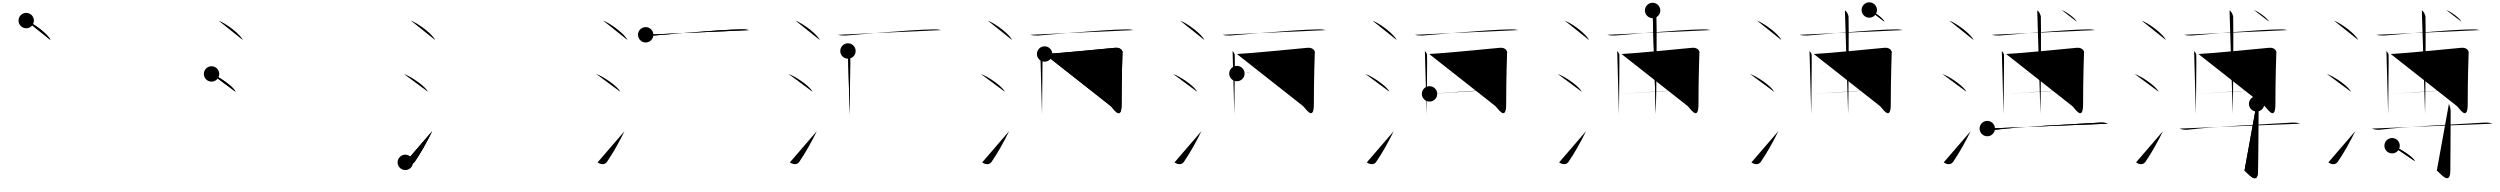<svg class="stroke_order_diagram--svg_container_for_518662aed5dda79658001109" style="height: 100px; width: 1300px;" viewbox="0 0 1300 100"><desc>Created with Snap</desc><defs></defs><line class="stroke_order_diagram--bounding_box" x1="1" x2="1299" y1="1" y2="1"></line><line class="stroke_order_diagram--bounding_box" x1="1" x2="1" y1="1" y2="99"></line><line class="stroke_order_diagram--bounding_box" x1="1" x2="1299" y1="99" y2="99"></line><line class="stroke_order_diagram--guide_line" x1="0" x2="1300" y1="50" y2="50"></line><line class="stroke_order_diagram--guide_line" x1="50" x2="50" y1="1" y2="99"></line><line class="stroke_order_diagram--bounding_box" x1="99" x2="99" y1="1" y2="99"></line><path class="stroke_order_diagram--current_path" d="M17.63,14.7c4.45,1.78,11.5,7.32,12.62,10.09" id="kvg:06ea5-s1" kvg:type="㇔" transform="matrix(1,0,0,1,-4,-4)" xmlns:kvg="http://kanjivg.tagaini.net"></path><path class="stroke_order_diagram--current_path" d="M17.63,14.7c4.45,1.78,11.5,7.32,12.62,10.09" id="Ske2p5qyxm" kvg:type="㇔" transform="matrix(1,0,0,1,-4,-4)" xmlns:kvg="http://kanjivg.tagaini.net"></path><circle class="stroke_order_diagram--path_start" cx="17.63" cy="14.7" r="4" transform="matrix(1,0,0,1,-4,-4)"></circle><line class="stroke_order_diagram--guide_line" x1="150" x2="150" y1="1" y2="99"></line><line class="stroke_order_diagram--bounding_box" x1="199" x2="199" y1="1" y2="99"></line><path class="stroke_order_diagram--existing_path" d="M17.63,14.7c4.45,1.78,11.5,7.32,12.62,10.09" id="Ske2p5qyxp" kvg:type="㇔" transform="matrix(1,0,0,1,96,-4)" xmlns:kvg="http://kanjivg.tagaini.net"></path><path class="stroke_order_diagram--current_path" d="M14,42.45c4.41,1.63,11.4,6.71,12.5,9.25" id="kvg:06ea5-s2" kvg:type="㇔" transform="matrix(1,0,0,1,96,-4)" xmlns:kvg="http://kanjivg.tagaini.net"></path><path class="stroke_order_diagram--current_path" d="M14,42.45c4.41,1.63,11.4,6.71,12.5,9.25" id="Ske2p5qyxr" kvg:type="㇔" transform="matrix(1,0,0,1,96,-4)" xmlns:kvg="http://kanjivg.tagaini.net"></path><circle class="stroke_order_diagram--path_start" cx="14" cy="42.45" r="4" transform="matrix(1,0,0,1,96,-4)"></circle><line class="stroke_order_diagram--guide_line" x1="250" x2="250" y1="1" y2="99"></line><line class="stroke_order_diagram--bounding_box" x1="299" x2="299" y1="1" y2="99"></line><path class="stroke_order_diagram--existing_path" d="M17.63,14.7c4.45,1.78,11.5,7.32,12.62,10.09" id="Ske2p5qyxu" kvg:type="㇔" transform="matrix(1,0,0,1,196,-4)" xmlns:kvg="http://kanjivg.tagaini.net"></path><path class="stroke_order_diagram--existing_path" d="M14,42.45c4.41,1.63,11.4,6.71,12.5,9.25" id="Ske2p5qyxv" kvg:type="㇔" transform="matrix(1,0,0,1,196,-4)" xmlns:kvg="http://kanjivg.tagaini.net"></path><path class="stroke_order_diagram--current_path" d="M14.75,88.43c1.71,1.27,3.78,1.32,4.86-0.25c3.14-4.57,6.29-10.16,9.14-15.99" id="kvg:06ea5-s3" kvg:type="㇀" transform="matrix(1,0,0,1,196,-4)" xmlns:kvg="http://kanjivg.tagaini.net"></path><path class="stroke_order_diagram--current_path" d="M14.75,88.43c1.71,1.27,3.78,1.32,4.86-0.25c3.14-4.57,6.29-10.16,9.14-15.99" id="Ske2p5qyxx" kvg:type="㇀" transform="matrix(1,0,0,1,196,-4)" xmlns:kvg="http://kanjivg.tagaini.net"></path><circle class="stroke_order_diagram--path_start" cx="14.75" cy="88.43" r="4" transform="matrix(1,0,0,1,196,-4)"></circle><line class="stroke_order_diagram--guide_line" x1="350" x2="350" y1="1" y2="99"></line><line class="stroke_order_diagram--bounding_box" x1="399" x2="399" y1="1" y2="99"></line><path class="stroke_order_diagram--existing_path" d="M17.63,14.7c4.45,1.78,11.5,7.32,12.62,10.09" id="Ske2p5qyx10" kvg:type="㇔" transform="matrix(1,0,0,1,296,-4)" xmlns:kvg="http://kanjivg.tagaini.net"></path><path class="stroke_order_diagram--existing_path" d="M14,42.45c4.41,1.63,11.4,6.71,12.5,9.25" id="Ske2p5qyx11" kvg:type="㇔" transform="matrix(1,0,0,1,296,-4)" xmlns:kvg="http://kanjivg.tagaini.net"></path><path class="stroke_order_diagram--existing_path" d="M14.75,88.43c1.71,1.27,3.78,1.32,4.86-0.25c3.14-4.57,6.29-10.16,9.14-15.99" id="Ske2p5qyx12" kvg:type="㇀" transform="matrix(1,0,0,1,296,-4)" xmlns:kvg="http://kanjivg.tagaini.net"></path><path class="stroke_order_diagram--current_path" d="M39.76,22.09c1.08,0.38,3.05,0.45,4.12,0.38c5.17-0.34,33.65-3.07,45.84-3.2c1.79-0.02,2.87,0.18,3.76,0.38" id="kvg:06ea5-s4" kvg:type="㇐" transform="matrix(1,0,0,1,296,-4)" xmlns:kvg="http://kanjivg.tagaini.net"></path><path class="stroke_order_diagram--current_path" d="M39.76,22.09c1.08,0.38,3.05,0.45,4.12,0.38c5.17-0.34,33.65-3.07,45.84-3.2c1.79-0.02,2.87,0.18,3.76,0.38" id="Ske2p5qyx14" kvg:type="㇐" transform="matrix(1,0,0,1,296,-4)" xmlns:kvg="http://kanjivg.tagaini.net"></path><circle class="stroke_order_diagram--path_start" cx="39.76" cy="22.09" r="4" transform="matrix(1,0,0,1,296,-4)"></circle><line class="stroke_order_diagram--guide_line" x1="450" x2="450" y1="1" y2="99"></line><line class="stroke_order_diagram--bounding_box" x1="499" x2="499" y1="1" y2="99"></line><path class="stroke_order_diagram--existing_path" d="M17.63,14.7c4.45,1.78,11.5,7.32,12.62,10.09" id="Ske2p5qyx17" kvg:type="㇔" transform="matrix(1,0,0,1,396,-4)" xmlns:kvg="http://kanjivg.tagaini.net"></path><path class="stroke_order_diagram--existing_path" d="M14,42.45c4.41,1.63,11.4,6.71,12.5,9.25" id="Ske2p5qyx18" kvg:type="㇔" transform="matrix(1,0,0,1,396,-4)" xmlns:kvg="http://kanjivg.tagaini.net"></path><path class="stroke_order_diagram--existing_path" d="M14.75,88.43c1.71,1.27,3.78,1.32,4.86-0.25c3.14-4.57,6.29-10.16,9.14-15.99" id="Ske2p5qyx19" kvg:type="㇀" transform="matrix(1,0,0,1,396,-4)" xmlns:kvg="http://kanjivg.tagaini.net"></path><path class="stroke_order_diagram--existing_path" d="M39.76,22.09c1.08,0.38,3.05,0.45,4.12,0.38c5.17-0.34,33.65-3.07,45.84-3.2c1.79-0.02,2.87,0.18,3.76,0.38" id="Ske2p5qyx1a" kvg:type="㇐" transform="matrix(1,0,0,1,396,-4)" xmlns:kvg="http://kanjivg.tagaini.net"></path><path class="stroke_order_diagram--current_path" d="M44.94,30.52c0.56,0.59,0.94,1.19,1.12,1.78c0.19,0.59-0.22,25.92-0.21,31.26" id="kvg:06ea5-s5" kvg:type="㇑" transform="matrix(1,0,0,1,396,-4)" xmlns:kvg="http://kanjivg.tagaini.net"></path><path class="stroke_order_diagram--current_path" d="M44.94,30.52c0.56,0.59,0.94,1.19,1.12,1.78c0.19,0.59-0.22,25.92-0.21,31.26" id="Ske2p5qyx1c" kvg:type="㇑" transform="matrix(1,0,0,1,396,-4)" xmlns:kvg="http://kanjivg.tagaini.net"></path><circle class="stroke_order_diagram--path_start" cx="44.94" cy="30.52" r="4" transform="matrix(1,0,0,1,396,-4)"></circle><line class="stroke_order_diagram--guide_line" x1="550" x2="550" y1="1" y2="99"></line><line class="stroke_order_diagram--bounding_box" x1="599" x2="599" y1="1" y2="99"></line><path class="stroke_order_diagram--existing_path" d="M17.63,14.7c4.45,1.78,11.5,7.32,12.62,10.09" id="Ske2p5qyx1f" kvg:type="㇔" transform="matrix(1,0,0,1,496,-4)" xmlns:kvg="http://kanjivg.tagaini.net"></path><path class="stroke_order_diagram--existing_path" d="M14,42.45c4.41,1.63,11.4,6.71,12.5,9.25" id="Ske2p5qyx1g" kvg:type="㇔" transform="matrix(1,0,0,1,496,-4)" xmlns:kvg="http://kanjivg.tagaini.net"></path><path class="stroke_order_diagram--existing_path" d="M14.75,88.43c1.71,1.27,3.78,1.32,4.86-0.25c3.14-4.57,6.29-10.16,9.14-15.99" id="Ske2p5qyx1h" kvg:type="㇀" transform="matrix(1,0,0,1,496,-4)" xmlns:kvg="http://kanjivg.tagaini.net"></path><path class="stroke_order_diagram--existing_path" d="M39.76,22.09c1.08,0.38,3.05,0.45,4.12,0.38c5.17-0.34,33.65-3.07,45.84-3.2c1.79-0.02,2.87,0.18,3.76,0.38" id="Ske2p5qyx1i" kvg:type="㇐" transform="matrix(1,0,0,1,496,-4)" xmlns:kvg="http://kanjivg.tagaini.net"></path><path class="stroke_order_diagram--existing_path" d="M44.94,30.52c0.56,0.59,0.94,1.19,1.12,1.78c0.19,0.59-0.22,25.92-0.21,31.26" id="Ske2p5qyx1j" kvg:type="㇑" transform="matrix(1,0,0,1,496,-4)" xmlns:kvg="http://kanjivg.tagaini.net"></path><path class="stroke_order_diagram--current_path" d="M47.19,32.09c6.31-0.25,35.07-3.08,36.74-3.24c3-0.3,4.12,1.93,3.75,2.82c-0.04,2-0.47,12.95-0.47,26.52c0,9.68-4.74,1.44-5.76,0.86" id="kvg:06ea5-s6" kvg:type="㇆" transform="matrix(1,0,0,1,496,-4)" xmlns:kvg="http://kanjivg.tagaini.net"></path><path class="stroke_order_diagram--current_path" d="M47.19,32.09c6.31-0.25,35.07-3.08,36.74-3.24c3-0.3,4.12,1.93,3.75,2.82c-0.04,2-0.47,12.95-0.47,26.52c0,9.68-4.74,1.44-5.76,0.86" id="Ske2p5qyx1l" kvg:type="㇆" transform="matrix(1,0,0,1,496,-4)" xmlns:kvg="http://kanjivg.tagaini.net"></path><circle class="stroke_order_diagram--path_start" cx="47.19" cy="32.09" r="4" transform="matrix(1,0,0,1,496,-4)"></circle><line class="stroke_order_diagram--guide_line" x1="650" x2="650" y1="1" y2="99"></line><line class="stroke_order_diagram--bounding_box" x1="699" x2="699" y1="1" y2="99"></line><path class="stroke_order_diagram--existing_path" d="M17.63,14.7c4.45,1.78,11.5,7.32,12.62,10.09" id="Ske2p5qyx1o" kvg:type="㇔" transform="matrix(1,0,0,1,596,-4)" xmlns:kvg="http://kanjivg.tagaini.net"></path><path class="stroke_order_diagram--existing_path" d="M14,42.45c4.41,1.63,11.4,6.71,12.5,9.25" id="Ske2p5qyx1p" kvg:type="㇔" transform="matrix(1,0,0,1,596,-4)" xmlns:kvg="http://kanjivg.tagaini.net"></path><path class="stroke_order_diagram--existing_path" d="M14.75,88.43c1.71,1.27,3.78,1.32,4.86-0.25c3.14-4.57,6.29-10.16,9.14-15.99" id="Ske2p5qyx1q" kvg:type="㇀" transform="matrix(1,0,0,1,596,-4)" xmlns:kvg="http://kanjivg.tagaini.net"></path><path class="stroke_order_diagram--existing_path" d="M39.76,22.09c1.08,0.38,3.05,0.45,4.12,0.38c5.17-0.34,33.65-3.07,45.84-3.2c1.79-0.02,2.87,0.18,3.76,0.38" id="Ske2p5qyx1r" kvg:type="㇐" transform="matrix(1,0,0,1,596,-4)" xmlns:kvg="http://kanjivg.tagaini.net"></path><path class="stroke_order_diagram--existing_path" d="M44.94,30.52c0.56,0.59,0.94,1.19,1.12,1.78c0.19,0.59-0.22,25.92-0.21,31.26" id="Ske2p5qyx1s" kvg:type="㇑" transform="matrix(1,0,0,1,596,-4)" xmlns:kvg="http://kanjivg.tagaini.net"></path><path class="stroke_order_diagram--existing_path" d="M47.19,32.09c6.31-0.25,35.07-3.08,36.74-3.24c3-0.3,4.12,1.93,3.75,2.82c-0.04,2-0.47,12.95-0.47,26.52c0,9.68-4.74,1.44-5.76,0.86" id="Ske2p5qyx1t" kvg:type="㇆" transform="matrix(1,0,0,1,596,-4)" xmlns:kvg="http://kanjivg.tagaini.net"></path><path class="stroke_order_diagram--current_path" d="M47.19,42.25c8.35-0.52,32.43-2.25,39.17-2.69" id="kvg:06ea5-s7" kvg:type="㇐" transform="matrix(1,0,0,1,596,-4)" xmlns:kvg="http://kanjivg.tagaini.net"></path><path class="stroke_order_diagram--current_path" d="M47.19,42.25c8.35-0.52,32.43-2.25,39.17-2.69" id="Ske2p5qyx1v" kvg:type="㇐" transform="matrix(1,0,0,1,596,-4)" xmlns:kvg="http://kanjivg.tagaini.net"></path><circle class="stroke_order_diagram--path_start" cx="47.19" cy="42.25" r="4" transform="matrix(1,0,0,1,596,-4)"></circle><line class="stroke_order_diagram--guide_line" x1="750" x2="750" y1="1" y2="99"></line><line class="stroke_order_diagram--bounding_box" x1="799" x2="799" y1="1" y2="99"></line><path class="stroke_order_diagram--existing_path" d="M17.63,14.7c4.45,1.78,11.5,7.32,12.62,10.09" id="Ske2p5qyx1y" kvg:type="㇔" transform="matrix(1,0,0,1,696,-4)" xmlns:kvg="http://kanjivg.tagaini.net"></path><path class="stroke_order_diagram--existing_path" d="M14,42.45c4.41,1.63,11.4,6.71,12.5,9.25" id="Ske2p5qyx1z" kvg:type="㇔" transform="matrix(1,0,0,1,696,-4)" xmlns:kvg="http://kanjivg.tagaini.net"></path><path class="stroke_order_diagram--existing_path" d="M14.75,88.43c1.71,1.27,3.78,1.32,4.86-0.25c3.14-4.57,6.29-10.16,9.14-15.99" id="Ske2p5qyx20" kvg:type="㇀" transform="matrix(1,0,0,1,696,-4)" xmlns:kvg="http://kanjivg.tagaini.net"></path><path class="stroke_order_diagram--existing_path" d="M39.76,22.09c1.08,0.38,3.05,0.45,4.12,0.38c5.17-0.34,33.65-3.07,45.84-3.2c1.79-0.02,2.87,0.18,3.76,0.38" id="Ske2p5qyx21" kvg:type="㇐" transform="matrix(1,0,0,1,696,-4)" xmlns:kvg="http://kanjivg.tagaini.net"></path><path class="stroke_order_diagram--existing_path" d="M44.94,30.52c0.56,0.59,0.94,1.19,1.12,1.78c0.19,0.59-0.22,25.92-0.21,31.26" id="Ske2p5qyx22" kvg:type="㇑" transform="matrix(1,0,0,1,696,-4)" xmlns:kvg="http://kanjivg.tagaini.net"></path><path class="stroke_order_diagram--existing_path" d="M47.19,32.09c6.31-0.25,35.07-3.08,36.74-3.24c3-0.3,4.12,1.93,3.75,2.82c-0.04,2-0.47,12.95-0.47,26.52c0,9.68-4.74,1.44-5.76,0.86" id="Ske2p5qyx23" kvg:type="㇆" transform="matrix(1,0,0,1,696,-4)" xmlns:kvg="http://kanjivg.tagaini.net"></path><path class="stroke_order_diagram--existing_path" d="M47.19,42.25c8.35-0.52,32.43-2.25,39.17-2.69" id="Ske2p5qyx24" kvg:type="㇐" transform="matrix(1,0,0,1,696,-4)" xmlns:kvg="http://kanjivg.tagaini.net"></path><path class="stroke_order_diagram--current_path" d="M47.36,52.82c5.99-0.45,32.58-2.25,39.51-2.55" id="kvg:06ea5-s8" kvg:type="㇐" transform="matrix(1,0,0,1,696,-4)" xmlns:kvg="http://kanjivg.tagaini.net"></path><path class="stroke_order_diagram--current_path" d="M47.36,52.82c5.99-0.45,32.58-2.25,39.51-2.55" id="Ske2p5qyx26" kvg:type="㇐" transform="matrix(1,0,0,1,696,-4)" xmlns:kvg="http://kanjivg.tagaini.net"></path><circle class="stroke_order_diagram--path_start" cx="47.36" cy="52.82" r="4" transform="matrix(1,0,0,1,696,-4)"></circle><line class="stroke_order_diagram--guide_line" x1="850" x2="850" y1="1" y2="99"></line><line class="stroke_order_diagram--bounding_box" x1="899" x2="899" y1="1" y2="99"></line><path class="stroke_order_diagram--existing_path" d="M17.63,14.7c4.45,1.78,11.5,7.32,12.62,10.09" id="Ske2p5qyx29" kvg:type="㇔" transform="matrix(1,0,0,1,796,-4)" xmlns:kvg="http://kanjivg.tagaini.net"></path><path class="stroke_order_diagram--existing_path" d="M14,42.45c4.41,1.63,11.4,6.71,12.5,9.25" id="Ske2p5qyx2a" kvg:type="㇔" transform="matrix(1,0,0,1,796,-4)" xmlns:kvg="http://kanjivg.tagaini.net"></path><path class="stroke_order_diagram--existing_path" d="M14.75,88.43c1.71,1.27,3.78,1.32,4.86-0.25c3.14-4.57,6.29-10.16,9.14-15.99" id="Ske2p5qyx2b" kvg:type="㇀" transform="matrix(1,0,0,1,796,-4)" xmlns:kvg="http://kanjivg.tagaini.net"></path><path class="stroke_order_diagram--existing_path" d="M39.76,22.09c1.08,0.38,3.05,0.45,4.12,0.38c5.17-0.34,33.65-3.07,45.84-3.2c1.79-0.02,2.87,0.18,3.76,0.38" id="Ske2p5qyx2c" kvg:type="㇐" transform="matrix(1,0,0,1,796,-4)" xmlns:kvg="http://kanjivg.tagaini.net"></path><path class="stroke_order_diagram--existing_path" d="M44.94,30.52c0.56,0.59,0.94,1.19,1.12,1.78c0.19,0.59-0.22,25.92-0.21,31.26" id="Ske2p5qyx2d" kvg:type="㇑" transform="matrix(1,0,0,1,796,-4)" xmlns:kvg="http://kanjivg.tagaini.net"></path><path class="stroke_order_diagram--existing_path" d="M47.19,32.09c6.31-0.25,35.07-3.08,36.74-3.24c3-0.3,4.12,1.93,3.75,2.82c-0.04,2-0.47,12.95-0.47,26.52c0,9.68-4.74,1.44-5.76,0.86" id="Ske2p5qyx2e" kvg:type="㇆" transform="matrix(1,0,0,1,796,-4)" xmlns:kvg="http://kanjivg.tagaini.net"></path><path class="stroke_order_diagram--existing_path" d="M47.19,42.25c8.35-0.52,32.43-2.25,39.17-2.69" id="Ske2p5qyx2f" kvg:type="㇐" transform="matrix(1,0,0,1,796,-4)" xmlns:kvg="http://kanjivg.tagaini.net"></path><path class="stroke_order_diagram--existing_path" d="M47.36,52.82c5.99-0.45,32.58-2.25,39.51-2.55" id="Ske2p5qyx2g" kvg:type="㇐" transform="matrix(1,0,0,1,796,-4)" xmlns:kvg="http://kanjivg.tagaini.net"></path><path class="stroke_order_diagram--current_path" d="M63.36,9.44c1.04,0.48,1.67,2.15,1.88,3.11c0.21,0.96,0,44.64-0.21,50.62" id="kvg:06ea5-s9" kvg:type="㇑" transform="matrix(1,0,0,1,796,-4)" xmlns:kvg="http://kanjivg.tagaini.net"></path><path class="stroke_order_diagram--current_path" d="M63.36,9.44c1.04,0.48,1.67,2.15,1.88,3.11c0.21,0.96,0,44.64-0.21,50.62" id="Ske2p5qyx2i" kvg:type="㇑" transform="matrix(1,0,0,1,796,-4)" xmlns:kvg="http://kanjivg.tagaini.net"></path><circle class="stroke_order_diagram--path_start" cx="63.36" cy="9.44" r="4" transform="matrix(1,0,0,1,796,-4)"></circle><line class="stroke_order_diagram--guide_line" x1="950" x2="950" y1="1" y2="99"></line><line class="stroke_order_diagram--bounding_box" x1="999" x2="999" y1="1" y2="99"></line><path class="stroke_order_diagram--existing_path" d="M17.63,14.7c4.45,1.78,11.5,7.32,12.62,10.09" id="Ske2p5qyx2l" kvg:type="㇔" transform="matrix(1,0,0,1,896,-4)" xmlns:kvg="http://kanjivg.tagaini.net"></path><path class="stroke_order_diagram--existing_path" d="M14,42.45c4.41,1.63,11.4,6.71,12.5,9.25" id="Ske2p5qyx2m" kvg:type="㇔" transform="matrix(1,0,0,1,896,-4)" xmlns:kvg="http://kanjivg.tagaini.net"></path><path class="stroke_order_diagram--existing_path" d="M14.75,88.43c1.71,1.27,3.78,1.32,4.86-0.25c3.14-4.57,6.29-10.16,9.14-15.99" id="Ske2p5qyx2n" kvg:type="㇀" transform="matrix(1,0,0,1,896,-4)" xmlns:kvg="http://kanjivg.tagaini.net"></path><path class="stroke_order_diagram--existing_path" d="M39.76,22.09c1.08,0.38,3.05,0.45,4.12,0.38c5.17-0.34,33.65-3.07,45.84-3.2c1.79-0.02,2.87,0.18,3.76,0.38" id="Ske2p5qyx2o" kvg:type="㇐" transform="matrix(1,0,0,1,896,-4)" xmlns:kvg="http://kanjivg.tagaini.net"></path><path class="stroke_order_diagram--existing_path" d="M44.94,30.52c0.56,0.59,0.94,1.19,1.12,1.78c0.19,0.59-0.22,25.92-0.21,31.26" id="Ske2p5qyx2p" kvg:type="㇑" transform="matrix(1,0,0,1,896,-4)" xmlns:kvg="http://kanjivg.tagaini.net"></path><path class="stroke_order_diagram--existing_path" d="M47.19,32.09c6.31-0.25,35.07-3.08,36.74-3.24c3-0.3,4.12,1.93,3.75,2.82c-0.04,2-0.47,12.95-0.47,26.52c0,9.68-4.74,1.44-5.76,0.86" id="Ske2p5qyx2q" kvg:type="㇆" transform="matrix(1,0,0,1,896,-4)" xmlns:kvg="http://kanjivg.tagaini.net"></path><path class="stroke_order_diagram--existing_path" d="M47.19,42.25c8.35-0.52,32.43-2.25,39.17-2.69" id="Ske2p5qyx2r" kvg:type="㇐" transform="matrix(1,0,0,1,896,-4)" xmlns:kvg="http://kanjivg.tagaini.net"></path><path class="stroke_order_diagram--existing_path" d="M47.36,52.82c5.99-0.45,32.58-2.25,39.51-2.55" id="Ske2p5qyx2s" kvg:type="㇐" transform="matrix(1,0,0,1,896,-4)" xmlns:kvg="http://kanjivg.tagaini.net"></path><path class="stroke_order_diagram--existing_path" d="M63.36,9.44c1.04,0.48,1.67,2.15,1.88,3.11c0.21,0.96,0,44.64-0.21,50.62" id="Ske2p5qyx2t" kvg:type="㇑" transform="matrix(1,0,0,1,896,-4)" xmlns:kvg="http://kanjivg.tagaini.net"></path><path class="stroke_order_diagram--current_path" d="M76.03,9.2c2.78,1.07,7.18,4.4,7.88,6.06" id="kvg:06ea5-s10" kvg:type="㇔" transform="matrix(1,0,0,1,896,-4)" xmlns:kvg="http://kanjivg.tagaini.net"></path><path class="stroke_order_diagram--current_path" d="M76.03,9.2c2.78,1.07,7.18,4.4,7.88,6.06" id="Ske2p5qyx2v" kvg:type="㇔" transform="matrix(1,0,0,1,896,-4)" xmlns:kvg="http://kanjivg.tagaini.net"></path><circle class="stroke_order_diagram--path_start" cx="76.03" cy="9.2" r="4" transform="matrix(1,0,0,1,896,-4)"></circle><line class="stroke_order_diagram--guide_line" x1="1050" x2="1050" y1="1" y2="99"></line><line class="stroke_order_diagram--bounding_box" x1="1099" x2="1099" y1="1" y2="99"></line><path class="stroke_order_diagram--existing_path" d="M17.63,14.7c4.45,1.78,11.5,7.32,12.62,10.09" id="Ske2p5qyx2y" kvg:type="㇔" transform="matrix(1,0,0,1,996,-4)" xmlns:kvg="http://kanjivg.tagaini.net"></path><path class="stroke_order_diagram--existing_path" d="M14,42.45c4.41,1.63,11.4,6.71,12.5,9.25" id="Ske2p5qyx2z" kvg:type="㇔" transform="matrix(1,0,0,1,996,-4)" xmlns:kvg="http://kanjivg.tagaini.net"></path><path class="stroke_order_diagram--existing_path" d="M14.75,88.43c1.71,1.27,3.78,1.32,4.86-0.25c3.14-4.57,6.29-10.16,9.14-15.99" id="Ske2p5qyx30" kvg:type="㇀" transform="matrix(1,0,0,1,996,-4)" xmlns:kvg="http://kanjivg.tagaini.net"></path><path class="stroke_order_diagram--existing_path" d="M39.76,22.09c1.08,0.38,3.05,0.45,4.12,0.38c5.17-0.34,33.65-3.07,45.84-3.2c1.79-0.02,2.87,0.18,3.76,0.38" id="Ske2p5qyx31" kvg:type="㇐" transform="matrix(1,0,0,1,996,-4)" xmlns:kvg="http://kanjivg.tagaini.net"></path><path class="stroke_order_diagram--existing_path" d="M44.94,30.52c0.56,0.59,0.94,1.19,1.12,1.78c0.19,0.59-0.22,25.92-0.21,31.26" id="Ske2p5qyx32" kvg:type="㇑" transform="matrix(1,0,0,1,996,-4)" xmlns:kvg="http://kanjivg.tagaini.net"></path><path class="stroke_order_diagram--existing_path" d="M47.19,32.09c6.31-0.25,35.07-3.08,36.74-3.24c3-0.3,4.12,1.93,3.75,2.82c-0.04,2-0.47,12.95-0.47,26.52c0,9.68-4.74,1.44-5.76,0.86" id="Ske2p5qyx33" kvg:type="㇆" transform="matrix(1,0,0,1,996,-4)" xmlns:kvg="http://kanjivg.tagaini.net"></path><path class="stroke_order_diagram--existing_path" d="M47.19,42.25c8.35-0.52,32.43-2.25,39.17-2.69" id="Ske2p5qyx34" kvg:type="㇐" transform="matrix(1,0,0,1,996,-4)" xmlns:kvg="http://kanjivg.tagaini.net"></path><path class="stroke_order_diagram--existing_path" d="M47.36,52.82c5.99-0.45,32.58-2.25,39.51-2.55" id="Ske2p5qyx35" kvg:type="㇐" transform="matrix(1,0,0,1,996,-4)" xmlns:kvg="http://kanjivg.tagaini.net"></path><path class="stroke_order_diagram--existing_path" d="M63.36,9.44c1.04,0.48,1.67,2.15,1.88,3.11c0.21,0.96,0,44.64-0.21,50.62" id="Ske2p5qyx36" kvg:type="㇑" transform="matrix(1,0,0,1,996,-4)" xmlns:kvg="http://kanjivg.tagaini.net"></path><path class="stroke_order_diagram--existing_path" d="M76.03,9.2c2.78,1.07,7.18,4.4,7.88,6.06" id="Ske2p5qyx37" kvg:type="㇔" transform="matrix(1,0,0,1,996,-4)" xmlns:kvg="http://kanjivg.tagaini.net"></path><path class="stroke_order_diagram--current_path" d="M37.38,70.86c1.15,0.58,3.24,0.72,4.39,0.58c12.69-1.61,40.36-2.82,54.35-3.7c1.91-0.12,3.05,0.27,4.01,0.56" id="kvg:06ea5-s11" kvg:type="㇐" transform="matrix(1,0,0,1,996,-4)" xmlns:kvg="http://kanjivg.tagaini.net"></path><path class="stroke_order_diagram--current_path" d="M37.38,70.86c1.15,0.58,3.24,0.72,4.39,0.58c12.69-1.61,40.36-2.82,54.35-3.7c1.91-0.12,3.05,0.27,4.01,0.56" id="Ske2p5qyx39" kvg:type="㇐" transform="matrix(1,0,0,1,996,-4)" xmlns:kvg="http://kanjivg.tagaini.net"></path><circle class="stroke_order_diagram--path_start" cx="37.38" cy="70.86" r="4" transform="matrix(1,0,0,1,996,-4)"></circle><line class="stroke_order_diagram--guide_line" x1="1150" x2="1150" y1="1" y2="99"></line><line class="stroke_order_diagram--bounding_box" x1="1199" x2="1199" y1="1" y2="99"></line><path class="stroke_order_diagram--existing_path" d="M17.63,14.7c4.45,1.78,11.5,7.32,12.62,10.09" id="Ske2p5qyx3c" kvg:type="㇔" transform="matrix(1,0,0,1,1096,-4)" xmlns:kvg="http://kanjivg.tagaini.net"></path><path class="stroke_order_diagram--existing_path" d="M14,42.45c4.41,1.63,11.4,6.71,12.5,9.25" id="Ske2p5qyx3d" kvg:type="㇔" transform="matrix(1,0,0,1,1096,-4)" xmlns:kvg="http://kanjivg.tagaini.net"></path><path class="stroke_order_diagram--existing_path" d="M14.75,88.43c1.71,1.27,3.78,1.32,4.86-0.25c3.14-4.57,6.29-10.16,9.14-15.99" id="Ske2p5qyx3e" kvg:type="㇀" transform="matrix(1,0,0,1,1096,-4)" xmlns:kvg="http://kanjivg.tagaini.net"></path><path class="stroke_order_diagram--existing_path" d="M39.76,22.09c1.08,0.38,3.05,0.45,4.12,0.38c5.17-0.34,33.65-3.07,45.84-3.2c1.79-0.02,2.87,0.18,3.76,0.38" id="Ske2p5qyx3f" kvg:type="㇐" transform="matrix(1,0,0,1,1096,-4)" xmlns:kvg="http://kanjivg.tagaini.net"></path><path class="stroke_order_diagram--existing_path" d="M44.94,30.52c0.56,0.59,0.94,1.19,1.12,1.78c0.19,0.59-0.22,25.92-0.21,31.26" id="Ske2p5qyx3g" kvg:type="㇑" transform="matrix(1,0,0,1,1096,-4)" xmlns:kvg="http://kanjivg.tagaini.net"></path><path class="stroke_order_diagram--existing_path" d="M47.19,32.09c6.31-0.25,35.07-3.08,36.74-3.24c3-0.3,4.12,1.93,3.75,2.82c-0.04,2-0.47,12.95-0.47,26.52c0,9.68-4.74,1.44-5.76,0.86" id="Ske2p5qyx3h" kvg:type="㇆" transform="matrix(1,0,0,1,1096,-4)" xmlns:kvg="http://kanjivg.tagaini.net"></path><path class="stroke_order_diagram--existing_path" d="M47.19,42.25c8.35-0.52,32.43-2.25,39.17-2.69" id="Ske2p5qyx3i" kvg:type="㇐" transform="matrix(1,0,0,1,1096,-4)" xmlns:kvg="http://kanjivg.tagaini.net"></path><path class="stroke_order_diagram--existing_path" d="M47.36,52.82c5.99-0.45,32.58-2.25,39.51-2.55" id="Ske2p5qyx3j" kvg:type="㇐" transform="matrix(1,0,0,1,1096,-4)" xmlns:kvg="http://kanjivg.tagaini.net"></path><path class="stroke_order_diagram--existing_path" d="M63.36,9.44c1.04,0.48,1.67,2.15,1.88,3.11c0.21,0.96,0,44.64-0.21,50.62" id="Ske2p5qyx3k" kvg:type="㇑" transform="matrix(1,0,0,1,1096,-4)" xmlns:kvg="http://kanjivg.tagaini.net"></path><path class="stroke_order_diagram--existing_path" d="M76.03,9.2c2.78,1.07,7.18,4.4,7.88,6.06" id="Ske2p5qyx3l" kvg:type="㇔" transform="matrix(1,0,0,1,1096,-4)" xmlns:kvg="http://kanjivg.tagaini.net"></path><path class="stroke_order_diagram--existing_path" d="M37.38,70.86c1.15,0.58,3.24,0.72,4.39,0.58c12.69-1.61,40.36-2.82,54.35-3.7c1.91-0.12,3.05,0.27,4.01,0.56" id="Ske2p5qyx3m" kvg:type="㇐" transform="matrix(1,0,0,1,1096,-4)" xmlns:kvg="http://kanjivg.tagaini.net"></path><path class="stroke_order_diagram--current_path" d="M77.44,58c0.06,0.35,0.91,1.8,0.91,3.99c0,14.75-0.18,26.94-0.18,30.53c0,8.7-5.44,1.29-7.02,0.18" id="kvg:06ea5-s12" kvg:type="㇚" transform="matrix(1,0,0,1,1096,-4)" xmlns:kvg="http://kanjivg.tagaini.net"></path><path class="stroke_order_diagram--current_path" d="M77.44,58c0.06,0.35,0.91,1.8,0.91,3.99c0,14.75-0.18,26.94-0.18,30.53c0,8.7-5.44,1.29-7.02,0.18" id="Ske2p5qyx3o" kvg:type="㇚" transform="matrix(1,0,0,1,1096,-4)" xmlns:kvg="http://kanjivg.tagaini.net"></path><circle class="stroke_order_diagram--path_start" cx="77.44" cy="58" r="4" transform="matrix(1,0,0,1,1096,-4)"></circle><line class="stroke_order_diagram--guide_line" x1="1250" x2="1250" y1="1" y2="99"></line><line class="stroke_order_diagram--bounding_box" x1="1299" x2="1299" y1="1" y2="99"></line><path class="stroke_order_diagram--existing_path" d="M17.63,14.7c4.45,1.78,11.5,7.32,12.62,10.09" id="Ske2p5qyx3r" kvg:type="㇔" transform="matrix(1,0,0,1,1196,-4)" xmlns:kvg="http://kanjivg.tagaini.net"></path><path class="stroke_order_diagram--existing_path" d="M14,42.45c4.41,1.63,11.4,6.71,12.5,9.25" id="Ske2p5qyx3s" kvg:type="㇔" transform="matrix(1,0,0,1,1196,-4)" xmlns:kvg="http://kanjivg.tagaini.net"></path><path class="stroke_order_diagram--existing_path" d="M14.75,88.43c1.71,1.27,3.78,1.32,4.86-0.25c3.14-4.57,6.29-10.16,9.14-15.99" id="Ske2p5qyx3t" kvg:type="㇀" transform="matrix(1,0,0,1,1196,-4)" xmlns:kvg="http://kanjivg.tagaini.net"></path><path class="stroke_order_diagram--existing_path" d="M39.76,22.09c1.08,0.38,3.05,0.45,4.12,0.38c5.17-0.34,33.65-3.07,45.84-3.2c1.79-0.02,2.87,0.18,3.76,0.38" id="Ske2p5qyx3u" kvg:type="㇐" transform="matrix(1,0,0,1,1196,-4)" xmlns:kvg="http://kanjivg.tagaini.net"></path><path class="stroke_order_diagram--existing_path" d="M44.94,30.52c0.56,0.59,0.94,1.19,1.12,1.78c0.19,0.59-0.22,25.92-0.21,31.26" id="Ske2p5qyx3v" kvg:type="㇑" transform="matrix(1,0,0,1,1196,-4)" xmlns:kvg="http://kanjivg.tagaini.net"></path><path class="stroke_order_diagram--existing_path" d="M47.19,32.09c6.31-0.25,35.07-3.08,36.74-3.24c3-0.3,4.12,1.93,3.75,2.82c-0.04,2-0.47,12.95-0.47,26.52c0,9.68-4.74,1.44-5.76,0.86" id="Ske2p5qyx3w" kvg:type="㇆" transform="matrix(1,0,0,1,1196,-4)" xmlns:kvg="http://kanjivg.tagaini.net"></path><path class="stroke_order_diagram--existing_path" d="M47.19,42.25c8.35-0.52,32.43-2.25,39.17-2.69" id="Ske2p5qyx3x" kvg:type="㇐" transform="matrix(1,0,0,1,1196,-4)" xmlns:kvg="http://kanjivg.tagaini.net"></path><path class="stroke_order_diagram--existing_path" d="M47.36,52.82c5.99-0.45,32.58-2.25,39.51-2.55" id="Ske2p5qyx3y" kvg:type="㇐" transform="matrix(1,0,0,1,1196,-4)" xmlns:kvg="http://kanjivg.tagaini.net"></path><path class="stroke_order_diagram--existing_path" d="M63.36,9.44c1.04,0.48,1.67,2.15,1.88,3.11c0.21,0.96,0,44.64-0.21,50.62" id="Ske2p5qyx3z" kvg:type="㇑" transform="matrix(1,0,0,1,1196,-4)" xmlns:kvg="http://kanjivg.tagaini.net"></path><path class="stroke_order_diagram--existing_path" d="M76.03,9.2c2.78,1.07,7.18,4.4,7.88,6.06" id="Ske2p5qyx40" kvg:type="㇔" transform="matrix(1,0,0,1,1196,-4)" xmlns:kvg="http://kanjivg.tagaini.net"></path><path class="stroke_order_diagram--existing_path" d="M37.38,70.86c1.15,0.58,3.24,0.72,4.39,0.58c12.69-1.61,40.36-2.82,54.35-3.7c1.91-0.12,3.05,0.27,4.01,0.56" id="Ske2p5qyx41" kvg:type="㇐" transform="matrix(1,0,0,1,1196,-4)" xmlns:kvg="http://kanjivg.tagaini.net"></path><path class="stroke_order_diagram--existing_path" d="M77.44,58c0.06,0.35,0.91,1.8,0.91,3.99c0,14.75-0.18,26.94-0.18,30.53c0,8.7-5.44,1.29-7.02,0.18" id="Ske2p5qyx42" kvg:type="㇚" transform="matrix(1,0,0,1,1196,-4)" xmlns:kvg="http://kanjivg.tagaini.net"></path><path class="stroke_order_diagram--current_path" d="M47.89,79.77c4.21,1.42,10.89,5.86,11.94,8.07" id="kvg:06ea5-s13" kvg:type="㇔" transform="matrix(1,0,0,1,1196,-4)" xmlns:kvg="http://kanjivg.tagaini.net"></path><path class="stroke_order_diagram--current_path" d="M47.89,79.77c4.21,1.42,10.89,5.86,11.94,8.07" id="Ske2p5qyx44" kvg:type="㇔" transform="matrix(1,0,0,1,1196,-4)" xmlns:kvg="http://kanjivg.tagaini.net"></path><circle class="stroke_order_diagram--path_start" cx="47.89" cy="79.77" r="4" transform="matrix(1,0,0,1,1196,-4)"></circle></svg>